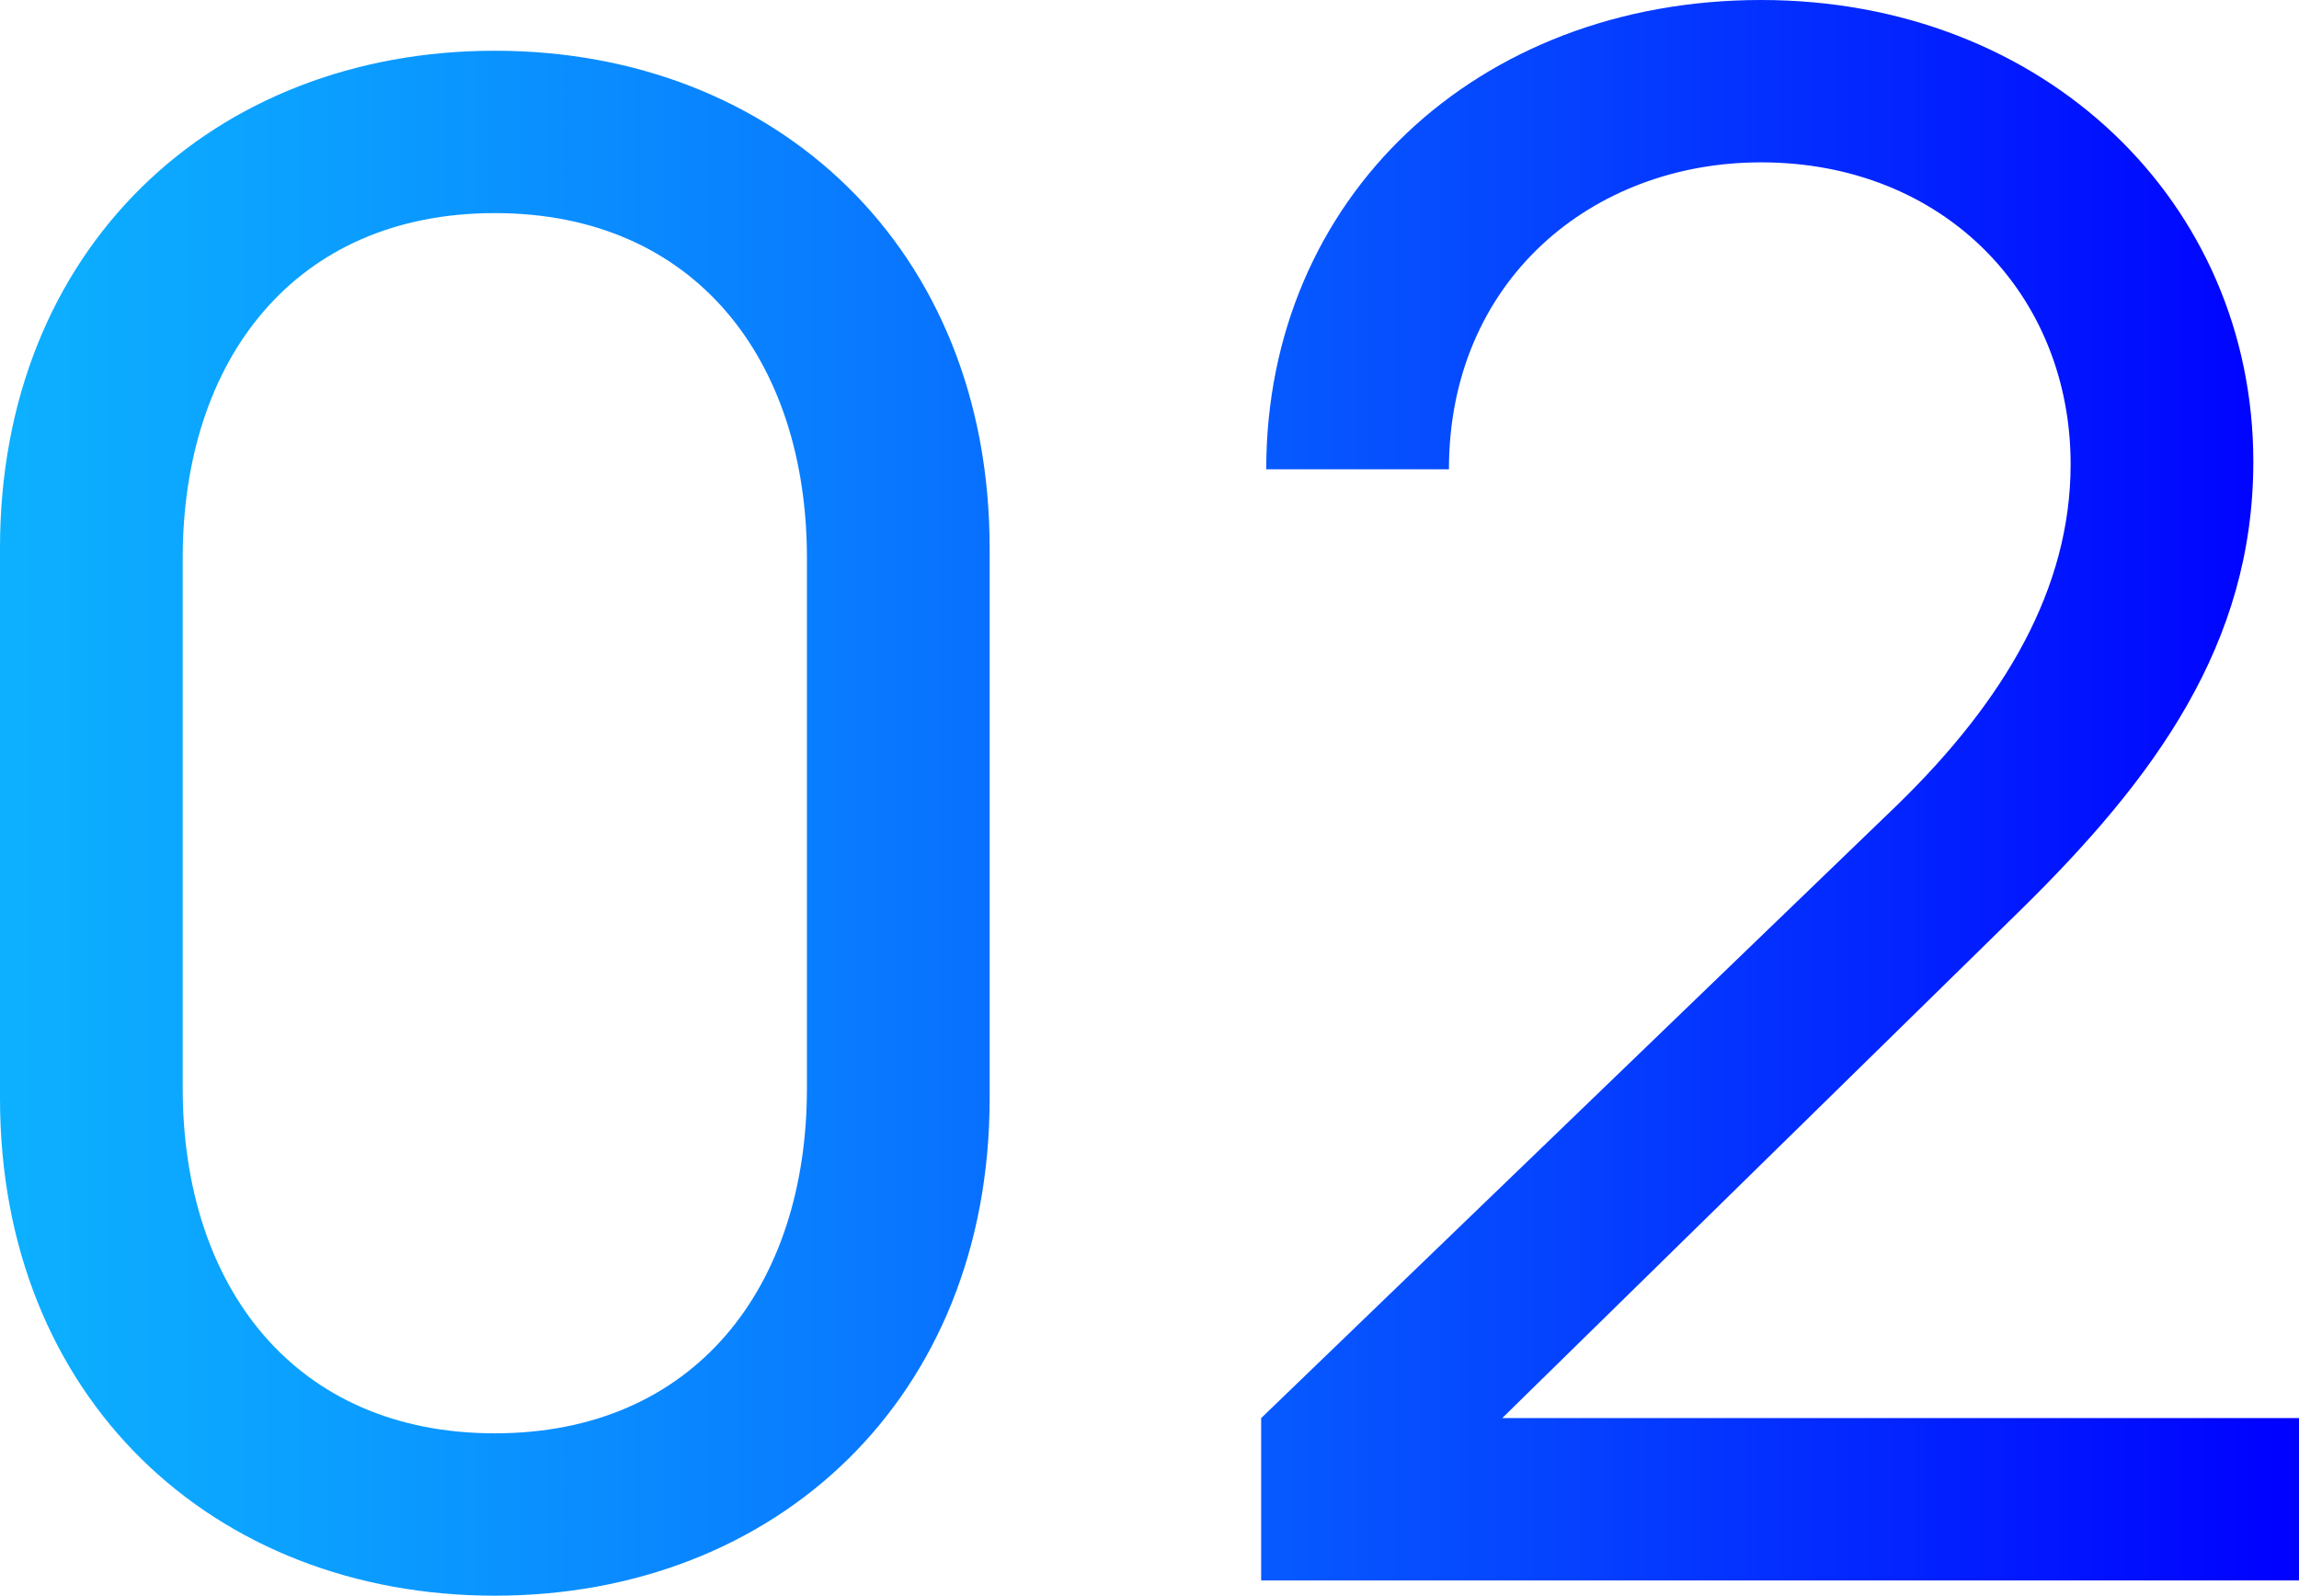 <?xml version="1.0" encoding="UTF-8"?><svg xmlns="http://www.w3.org/2000/svg" xmlns:xlink="http://www.w3.org/1999/xlink" viewBox="0 0 99.66 69.19"><defs><style>.f{fill:url(#e);}.g{fill:url(#d);}</style><linearGradient id="d" x1="0" y1="35.7" x2="99.66" y2="35.7" gradientTransform="matrix(1, 0, 0, 1, 0, 0)" gradientUnits="userSpaceOnUse"><stop offset="0" stop-color="#0db0ff"/><stop offset=".12" stop-color="#0ba2ff"/><stop offset=".35" stop-color="#097eff"/><stop offset=".67" stop-color="#0544ff"/><stop offset="1" stop-color="blue"/></linearGradient><linearGradient id="e" x1="0" y1="34.27" x2="99.66" y2="34.27" xlink:href="#d"/></defs><g id="a"/><g id="b"><g id="c"><g><path class="g" d="M21.45,69.19C9.24,69.19,0,60.61,0,47.63V23.76C0,10.78,9.24,2.2,21.45,2.2s21.45,8.58,21.45,21.56v23.87c0,12.98-9.24,21.56-21.45,21.56Zm13.53-44.99c0-8.58-4.84-14.96-13.53-14.96S7.92,15.62,7.92,24.2v22.99c0,8.58,4.84,14.96,13.53,14.96s13.53-6.38,13.53-14.96V24.2Z"/><path class="f" d="M54.67,68.53v-7.04l27.61-26.62c4.62-4.51,7.48-9.35,7.48-14.74,0-7.37-5.5-13.09-13.42-13.09-7.37,0-13.53,5.17-13.53,13.31h-7.92c0-11.77,9.13-20.35,21.45-20.35s21.34,8.8,21.34,20.02c0,7.92-4.29,13.75-10.12,19.47l-22.44,22h34.54v7.04H54.67Z"/></g></g></g></svg>